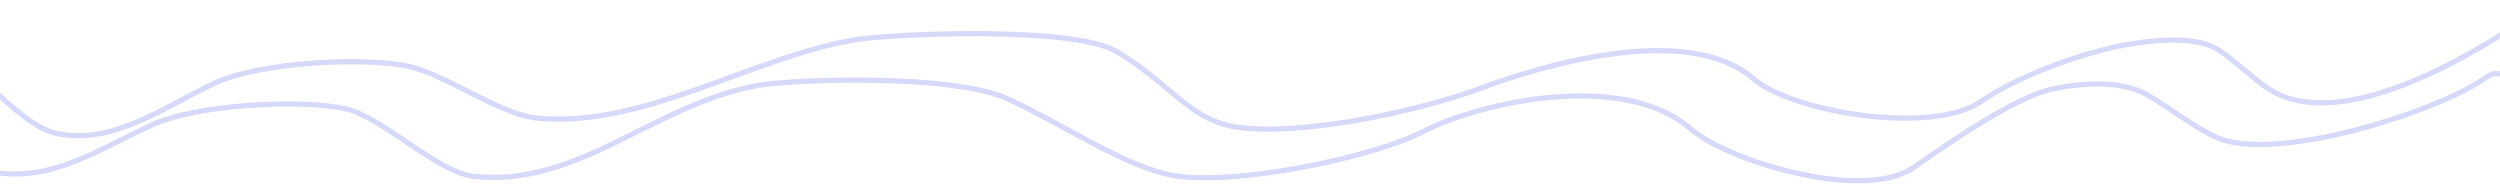 <svg width="1920" height="141" viewBox="0 0 1920 141" fill="none" xmlns="http://www.w3.org/2000/svg">
<path d="M-109 71.89C-1.14 169.58 44.22 130.24 115.47 96.45C149.65 80.24 230.95 75.65 266.25 83.74C293.12 89.9 336.26 132.37 363.66 135.41C444.31 144.37 502.98 79.27 582.95 65.48C609.87 60.84 732.13 56.45 774.48 76.12C818.3 96.47 866.76 129.75 903.33 135.13C950.51 142.08 1052.97 121.56 1093.82 100.64C1136.74 78.66 1246.29 53.81 1298.24 98.84C1327.56 124.26 1431.51 155.08 1469.53 128.73C1497.27 109.5 1547.88 74.11 1577.2 68.12C1591.75 65.14 1626.61 60.03 1648.73 72.64C1666.43 82.73 1686.08 98.46 1702.85 105.77C1747.02 125.03 1871.75 86.57 1909.77 59.09C1933.1 42.23 1946.52 112.55 2007.5 98.24" stroke="#D6D9F9" stroke-width="4" stroke-miterlimit="10"/>
<path d="M-60.008 39.461C-24.288 35.371 9.052 95.711 44.602 102.761C86.792 111.141 125.792 82.361 164.462 64.021C198.642 47.811 279.942 43.221 315.242 51.311C342.112 57.471 383.702 87.471 411.102 90.521C491.752 99.481 576.172 44.411 656.142 30.621C683.062 25.981 822.982 19.761 856.652 39.141C897.872 62.861 913.222 92.251 949.782 97.641C996.962 104.591 1085.84 86.811 1138.25 67.381C1179.34 52.141 1294.86 15.571 1346.81 60.601C1376.13 86.021 1483.56 104.181 1521.59 77.821C1549.33 58.591 1596.89 41.691 1626.2 35.701C1640.75 32.721 1682.53 25.311 1702.57 37.641C1719.93 48.311 1734.95 66.331 1751.84 73.351C1813.09 98.801 1916.4 31.621 1954.43 4.131C1977.76 -12.729 1995.51 80.121 2056.5 65.821" stroke="#D6D9F9" stroke-width="4" stroke-miterlimit="10"/>
</svg>

